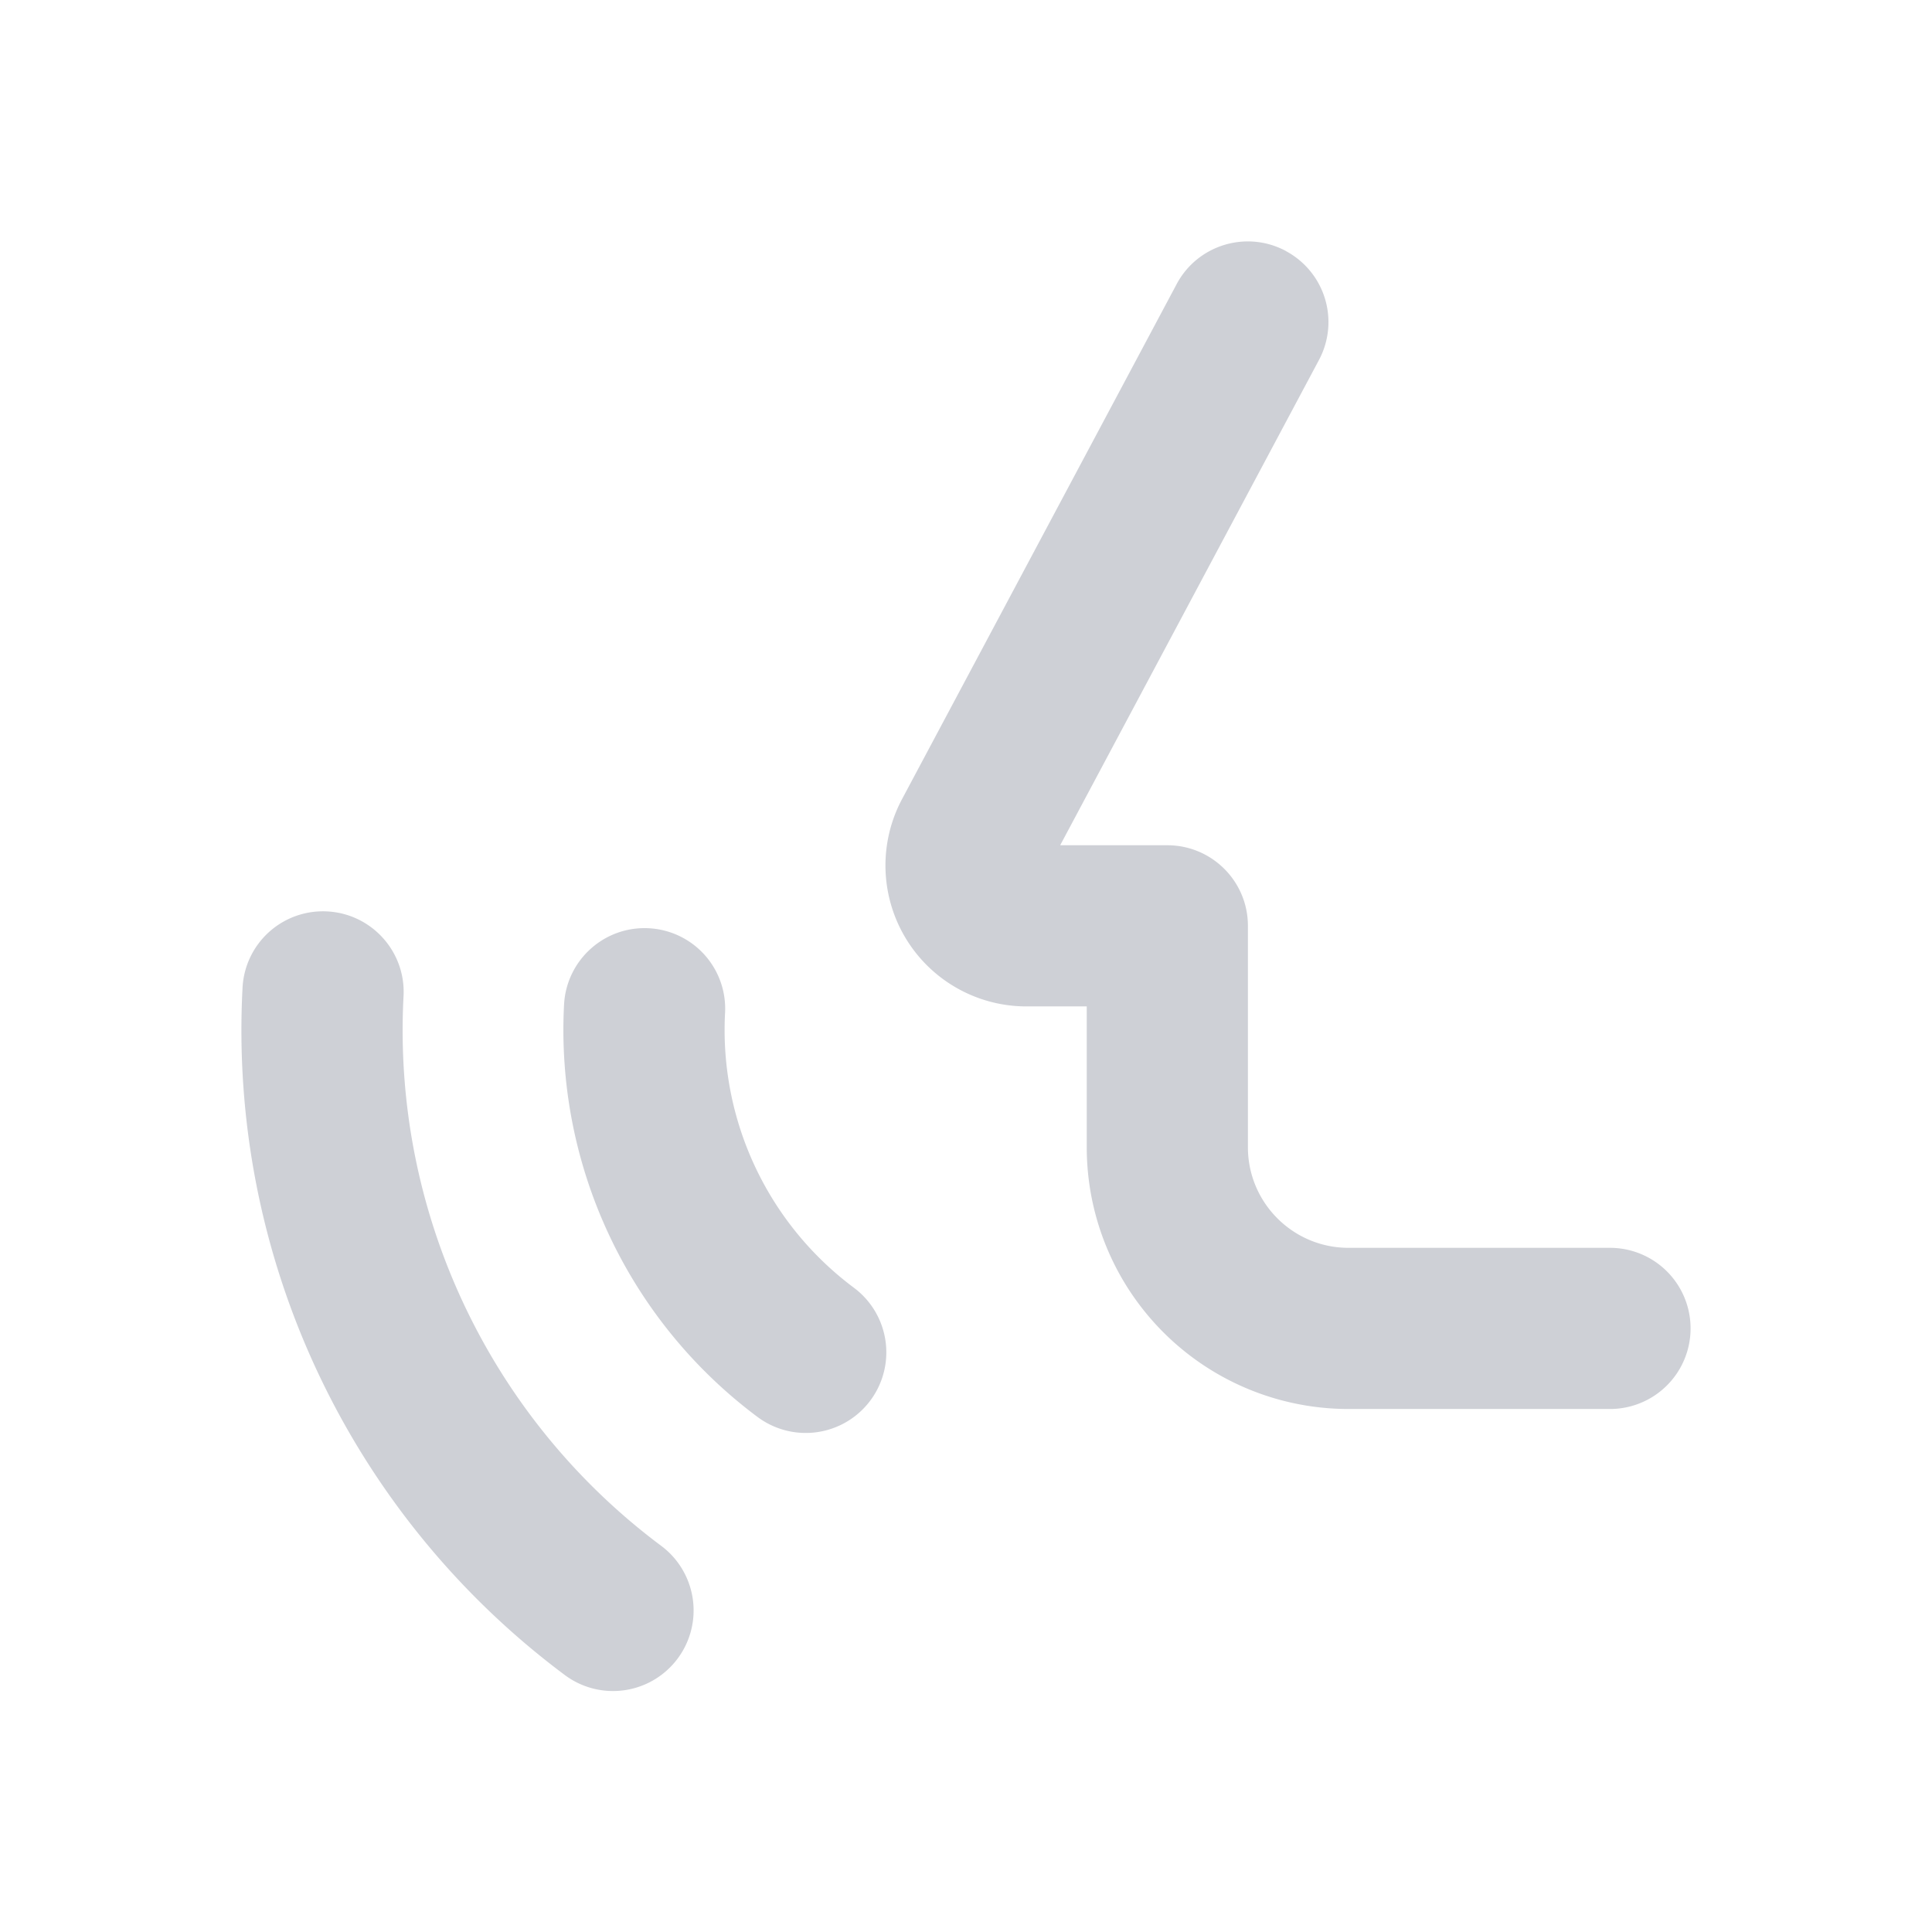 <svg xmlns="http://www.w3.org/2000/svg" viewBox="0 0 24 24" width="16" height="16">
    <path fill="#CED0D6" d="M15.972 3.118a1 1 0 0 1 .412 1.355L13.17 10.5h1.33c.554 0 1.002.448 1.002 1.001v2.75c0 .69.56 1.25 1.249 1.25H20a1.001 1.001 0 1 1 0 2.002h-3.25a3.251 3.251 0 0 1-3.25-3.253v-1.748h-.75a1.751 1.751 0 0 1-1.544-2.576l3.411-6.397c.26-.488.867-.672 1.355-.412ZM4.065 11.322c.552.029.977.5.948 1.052a7.99 7.99 0 0 0 3.202 6.83 1.001 1.001 0 0 1-1.2 1.603 9.993 9.993 0 0 1-4.002-8.538 1 1 0 0 1 1.052-.947Zm3.995.209a1 1 0 0 1 .947 1.052 3.994 3.994 0 0 0 1.602 3.415 1.001 1.001 0 0 1-1.2 1.603 5.997 5.997 0 0 1-2.402-5.123c.03-.552.5-.976 1.053-.947Z"/>
</svg>